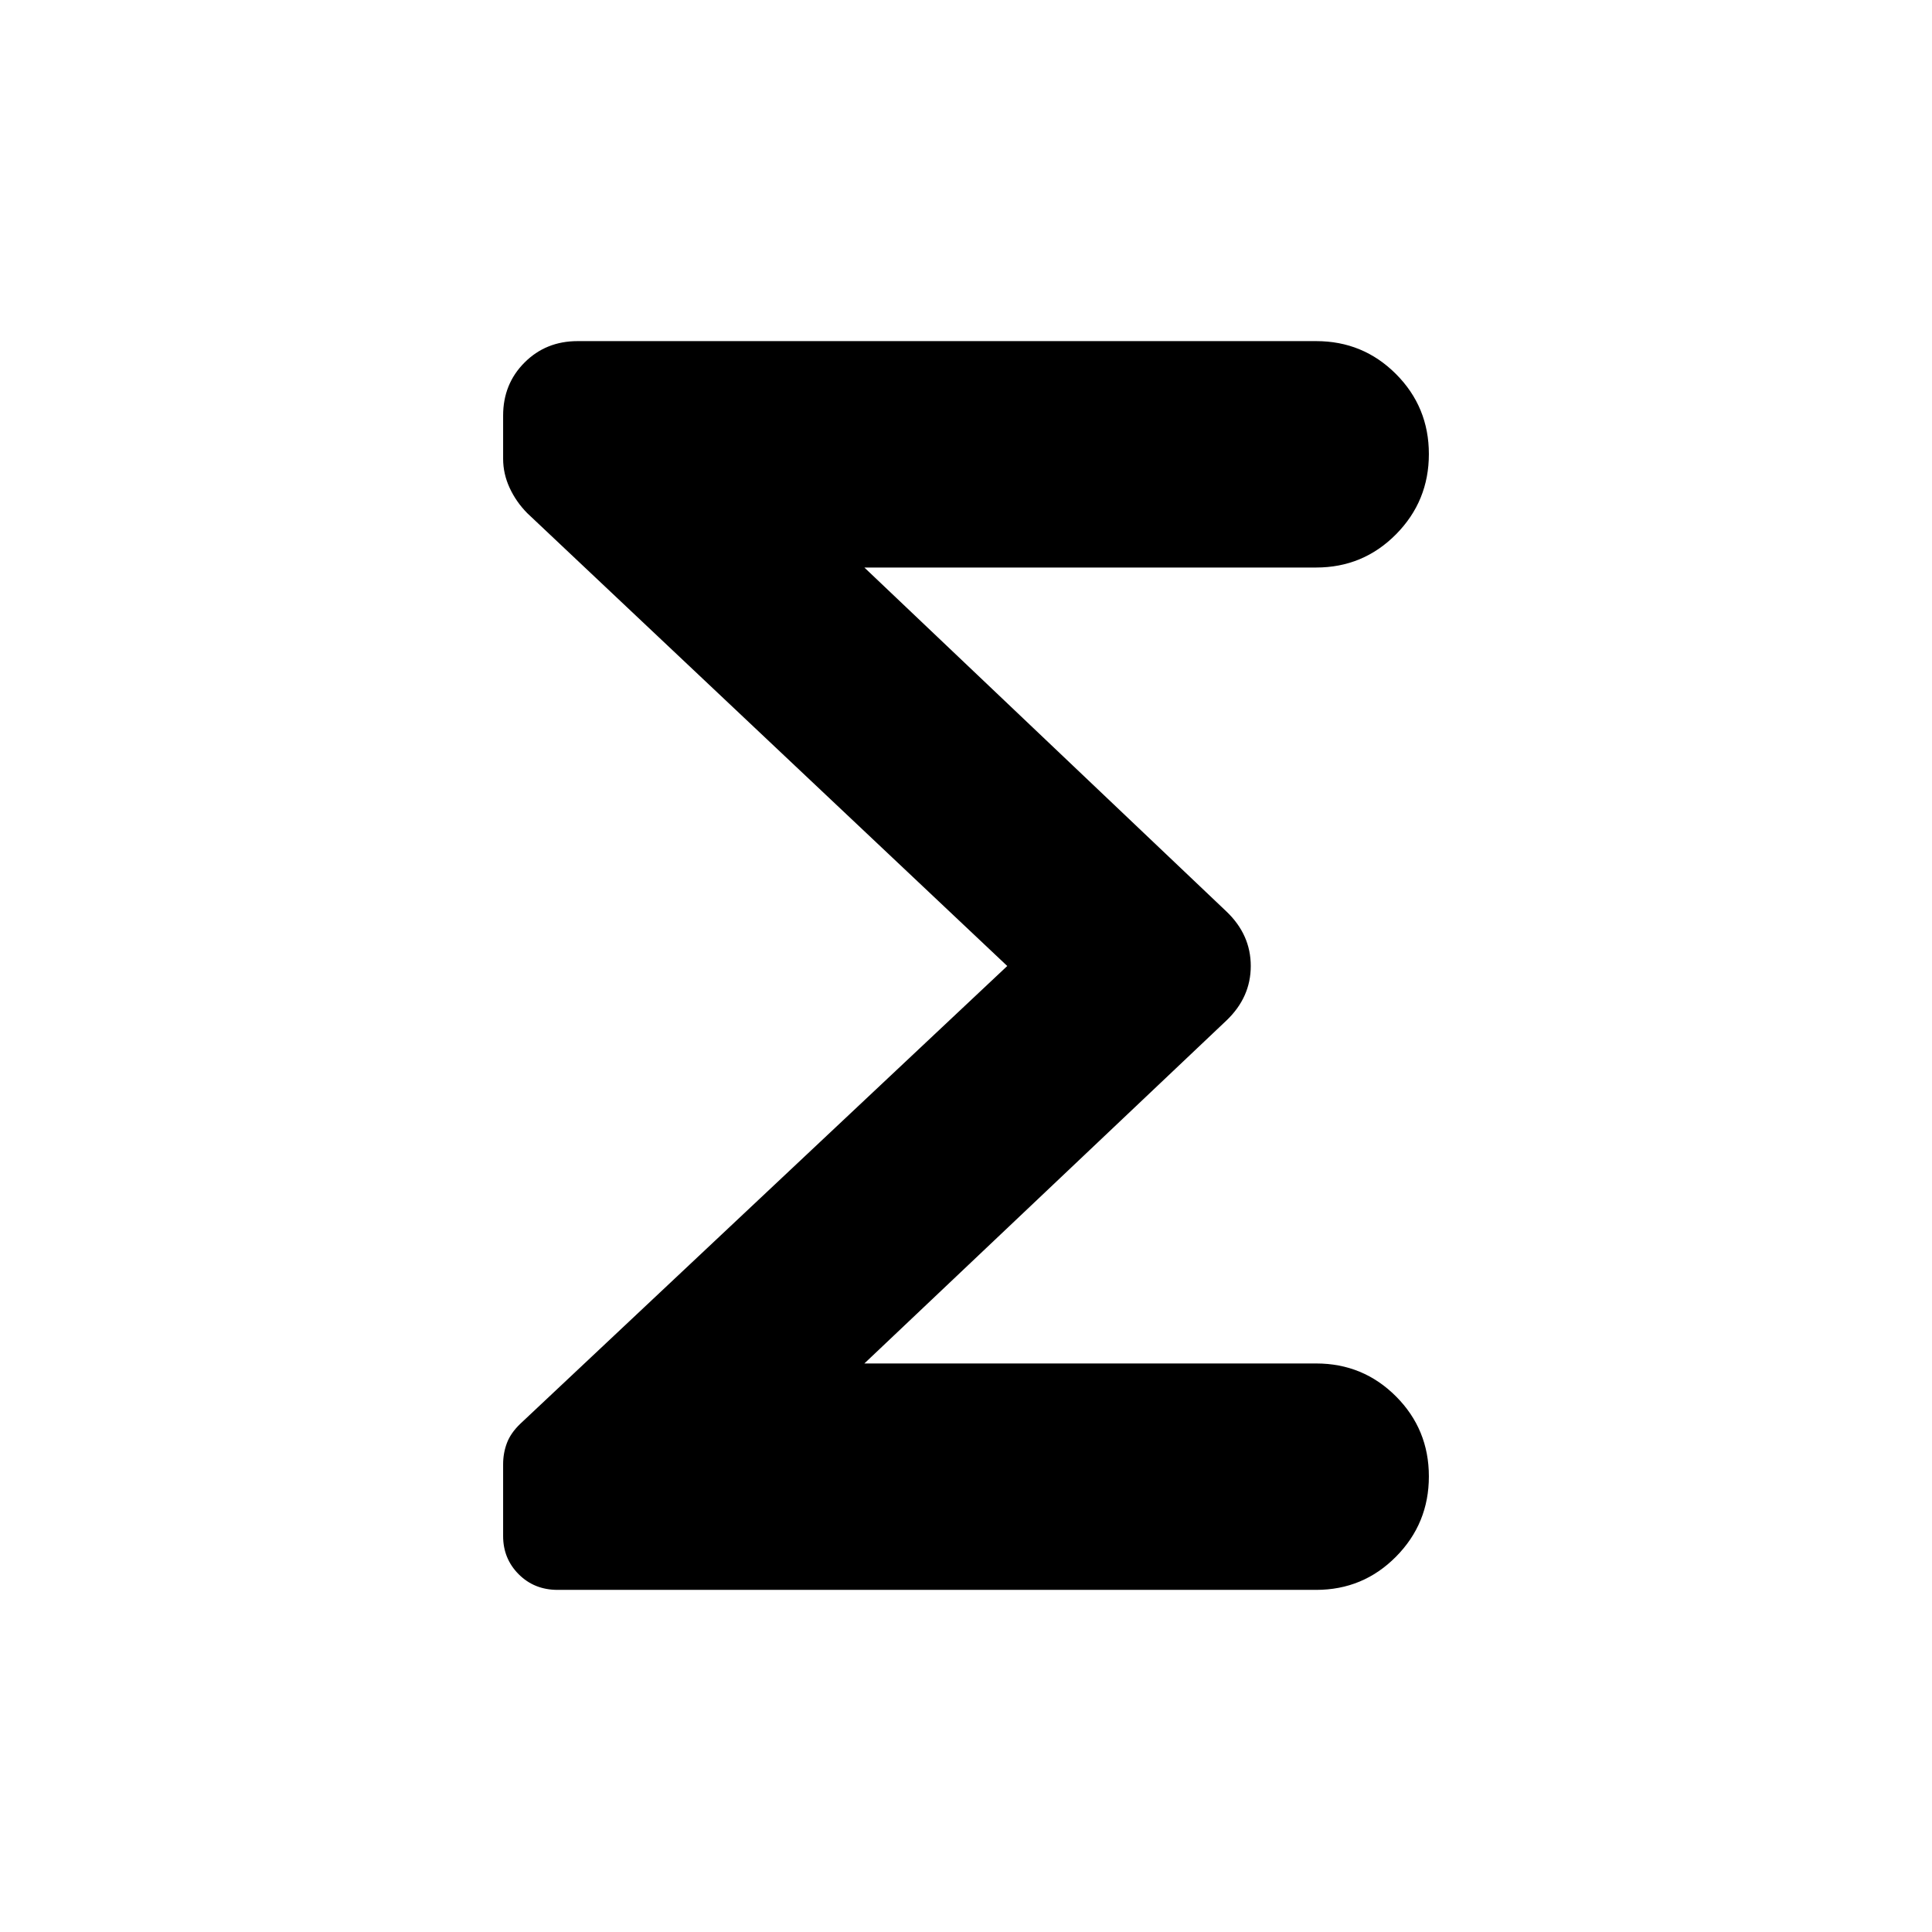 <svg xmlns="http://www.w3.org/2000/svg" height="24" viewBox="0 -960 960 960" width="24"><path d="M500.5-480 262-705q-5.54-5.6-8.77-12.59-3.23-7-3.23-14.46v-21.45q0-15.72 10.64-26.36Q271.27-790.5 287-790.5h367q23.33 0 39.67 16.37Q710-757.76 710-734.38t-16.33 39.88Q677.33-678 654-678H429.5l180 171q12 11.5 12 27t-12 27l-180 170.5H654q23.33 0 39.67 16.37Q710-249.76 710-226.38t-16.33 39.88Q677.33-170 654-170H277.07q-11.57 0-19.32-7.75t-7.75-19v-35.63q0-5.62 1.89-10.6 1.89-4.99 6.61-9.52l242-227.5Z"/></svg>